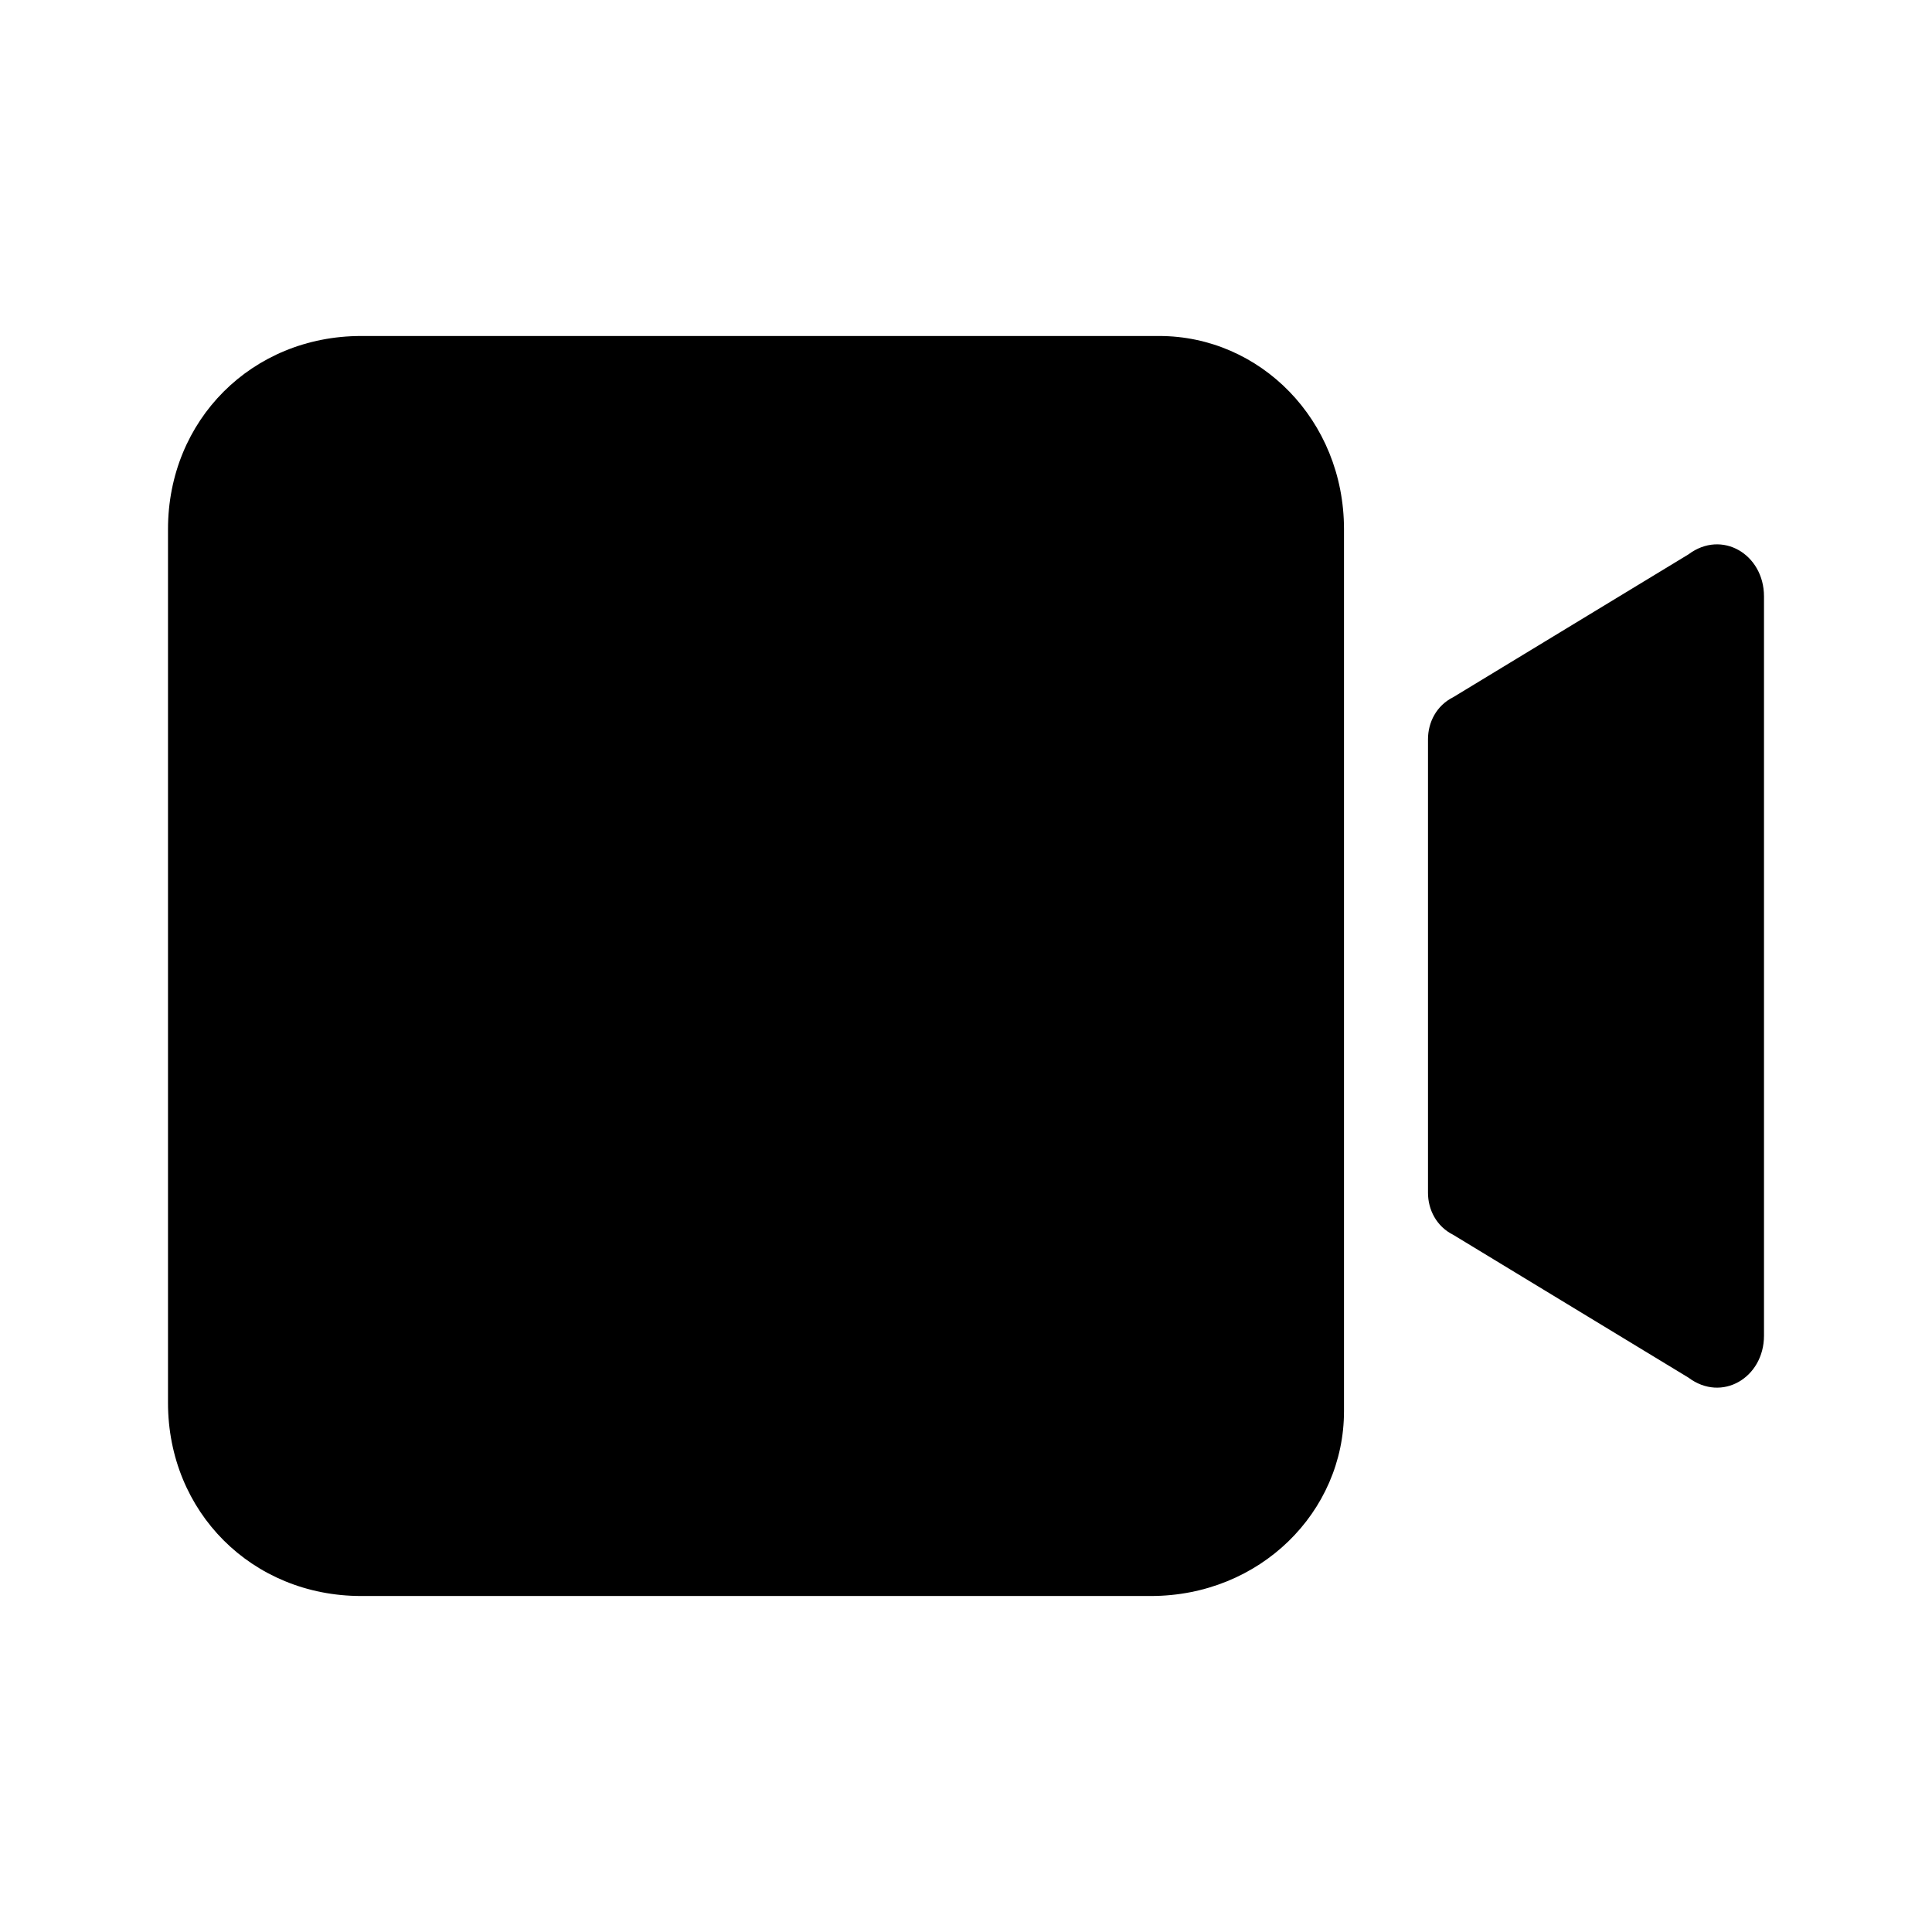<?xml version="1.0" encoding="utf-8"?>
<!-- Generator: Adobe Illustrator 24.0.1, SVG Export Plug-In . SVG Version: 6.00 Build 0)  -->
<svg version="1.1" id="Layer_1" xmlns="http://www.w3.org/2000/svg" xmlns:xlink="http://www.w3.org/1999/xlink" x="0px" y="0px"
	 viewBox="0 0 23 23" style="enable-background:new 0 0 23 23;" xml:space="preserve">
<path d="M13.7,19H4.3C3,19,2,18,2,16.7V6.3C2,5,3,4,4.3,4h9.5C15,4,16,5,16,6.3v10.5C16,18,15,19,13.7,19z"/>
<path d="M20.1,16.4l-2.8-1.7c-0.2-0.1-0.3-0.3-0.3-0.5V8.8c0-0.2,0.1-0.4,0.3-0.5l2.8-1.7c0.4-0.3,0.9,0,0.9,0.5v8.8
	C21,16.4,20.5,16.7,20.1,16.4z"/>
</svg>
